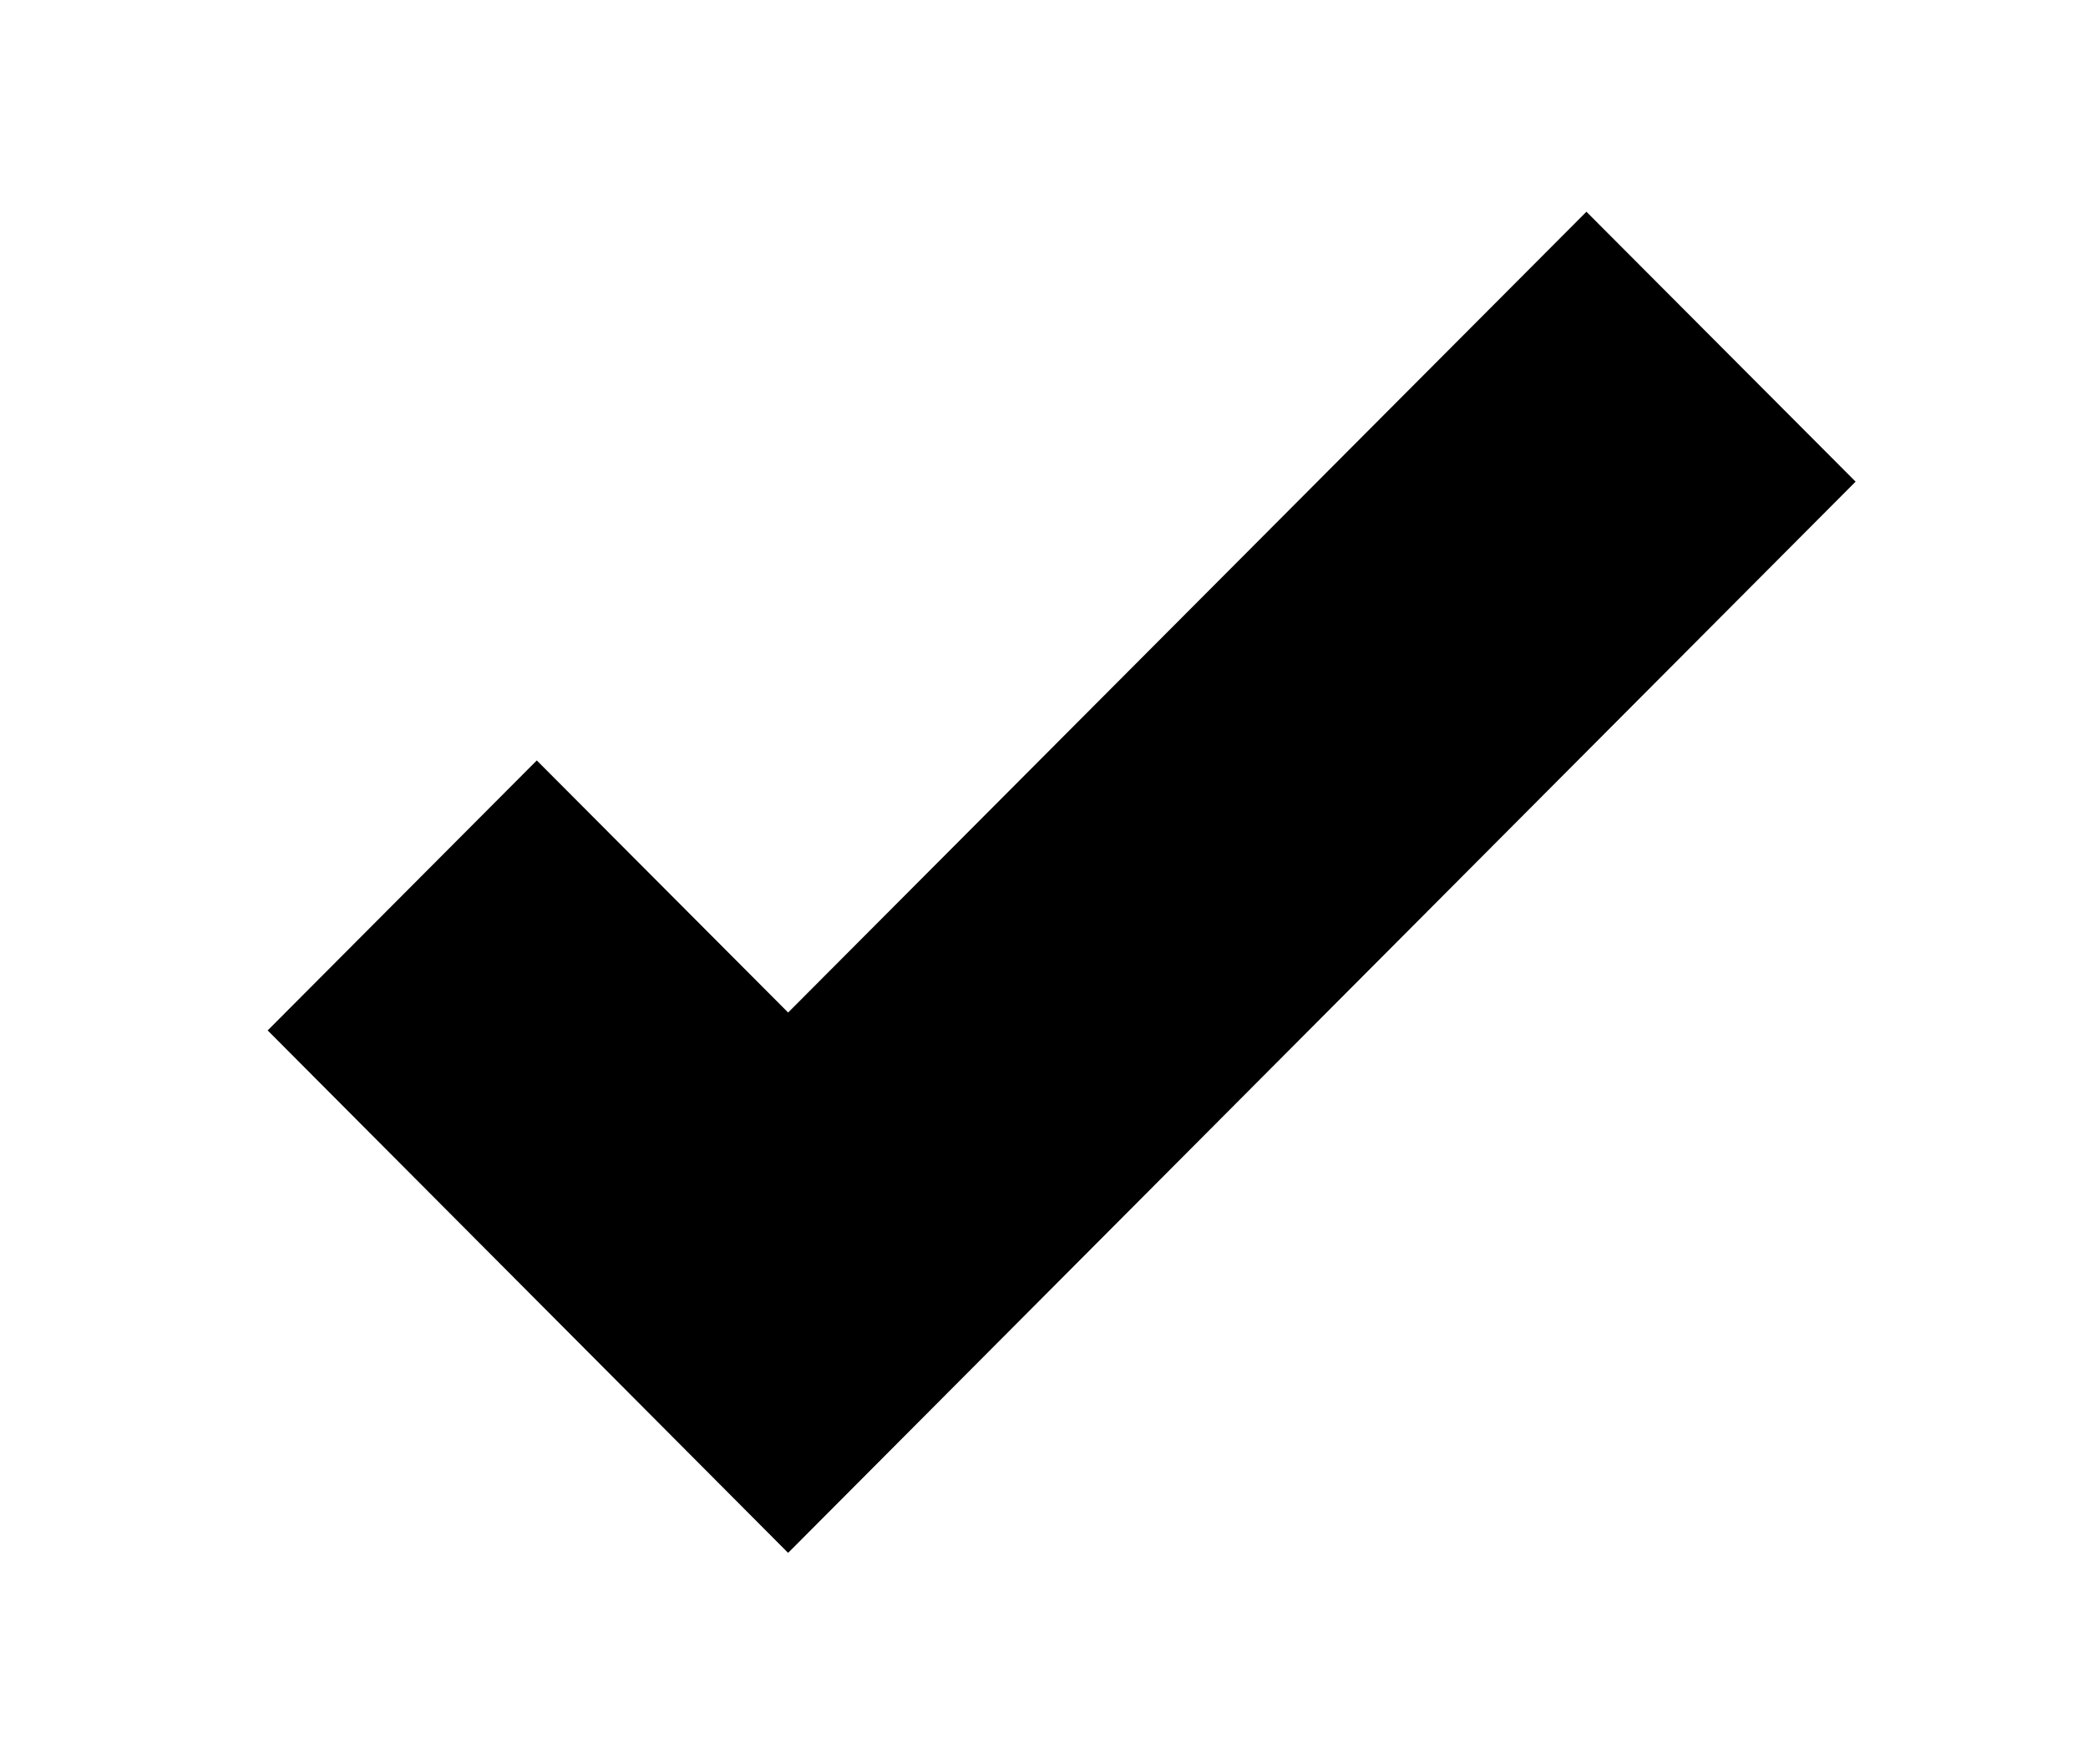 <?xml version="1.0" ?>
<svg xmlns="http://www.w3.org/2000/svg" xmlns:ev="http://www.w3.org/2001/xml-events" xmlns:xlink="http://www.w3.org/1999/xlink" baseProfile="full" enable-background="new 0 0 50 50" height="507px" version="1.1" viewBox="0 0 50 50" width="600px" x="0px" xml:space="preserve" y="0px">
	<defs/>
	<path d="M 10.626,21.549 L 17.749,28.693 L 40.372,6.0 L 48.0,13.649 L 17.755,43.999 L 17.75,43.993 L 17.743,44.0 L 3.0,29.2 L 10.626,21.549" fill="#000000" points="10.626,21.549 17.749,28.693 40.372,6 48,13.649 17.755,43.999 17.75,43.993 17.743,44 3,29.2 "/>
</svg>
